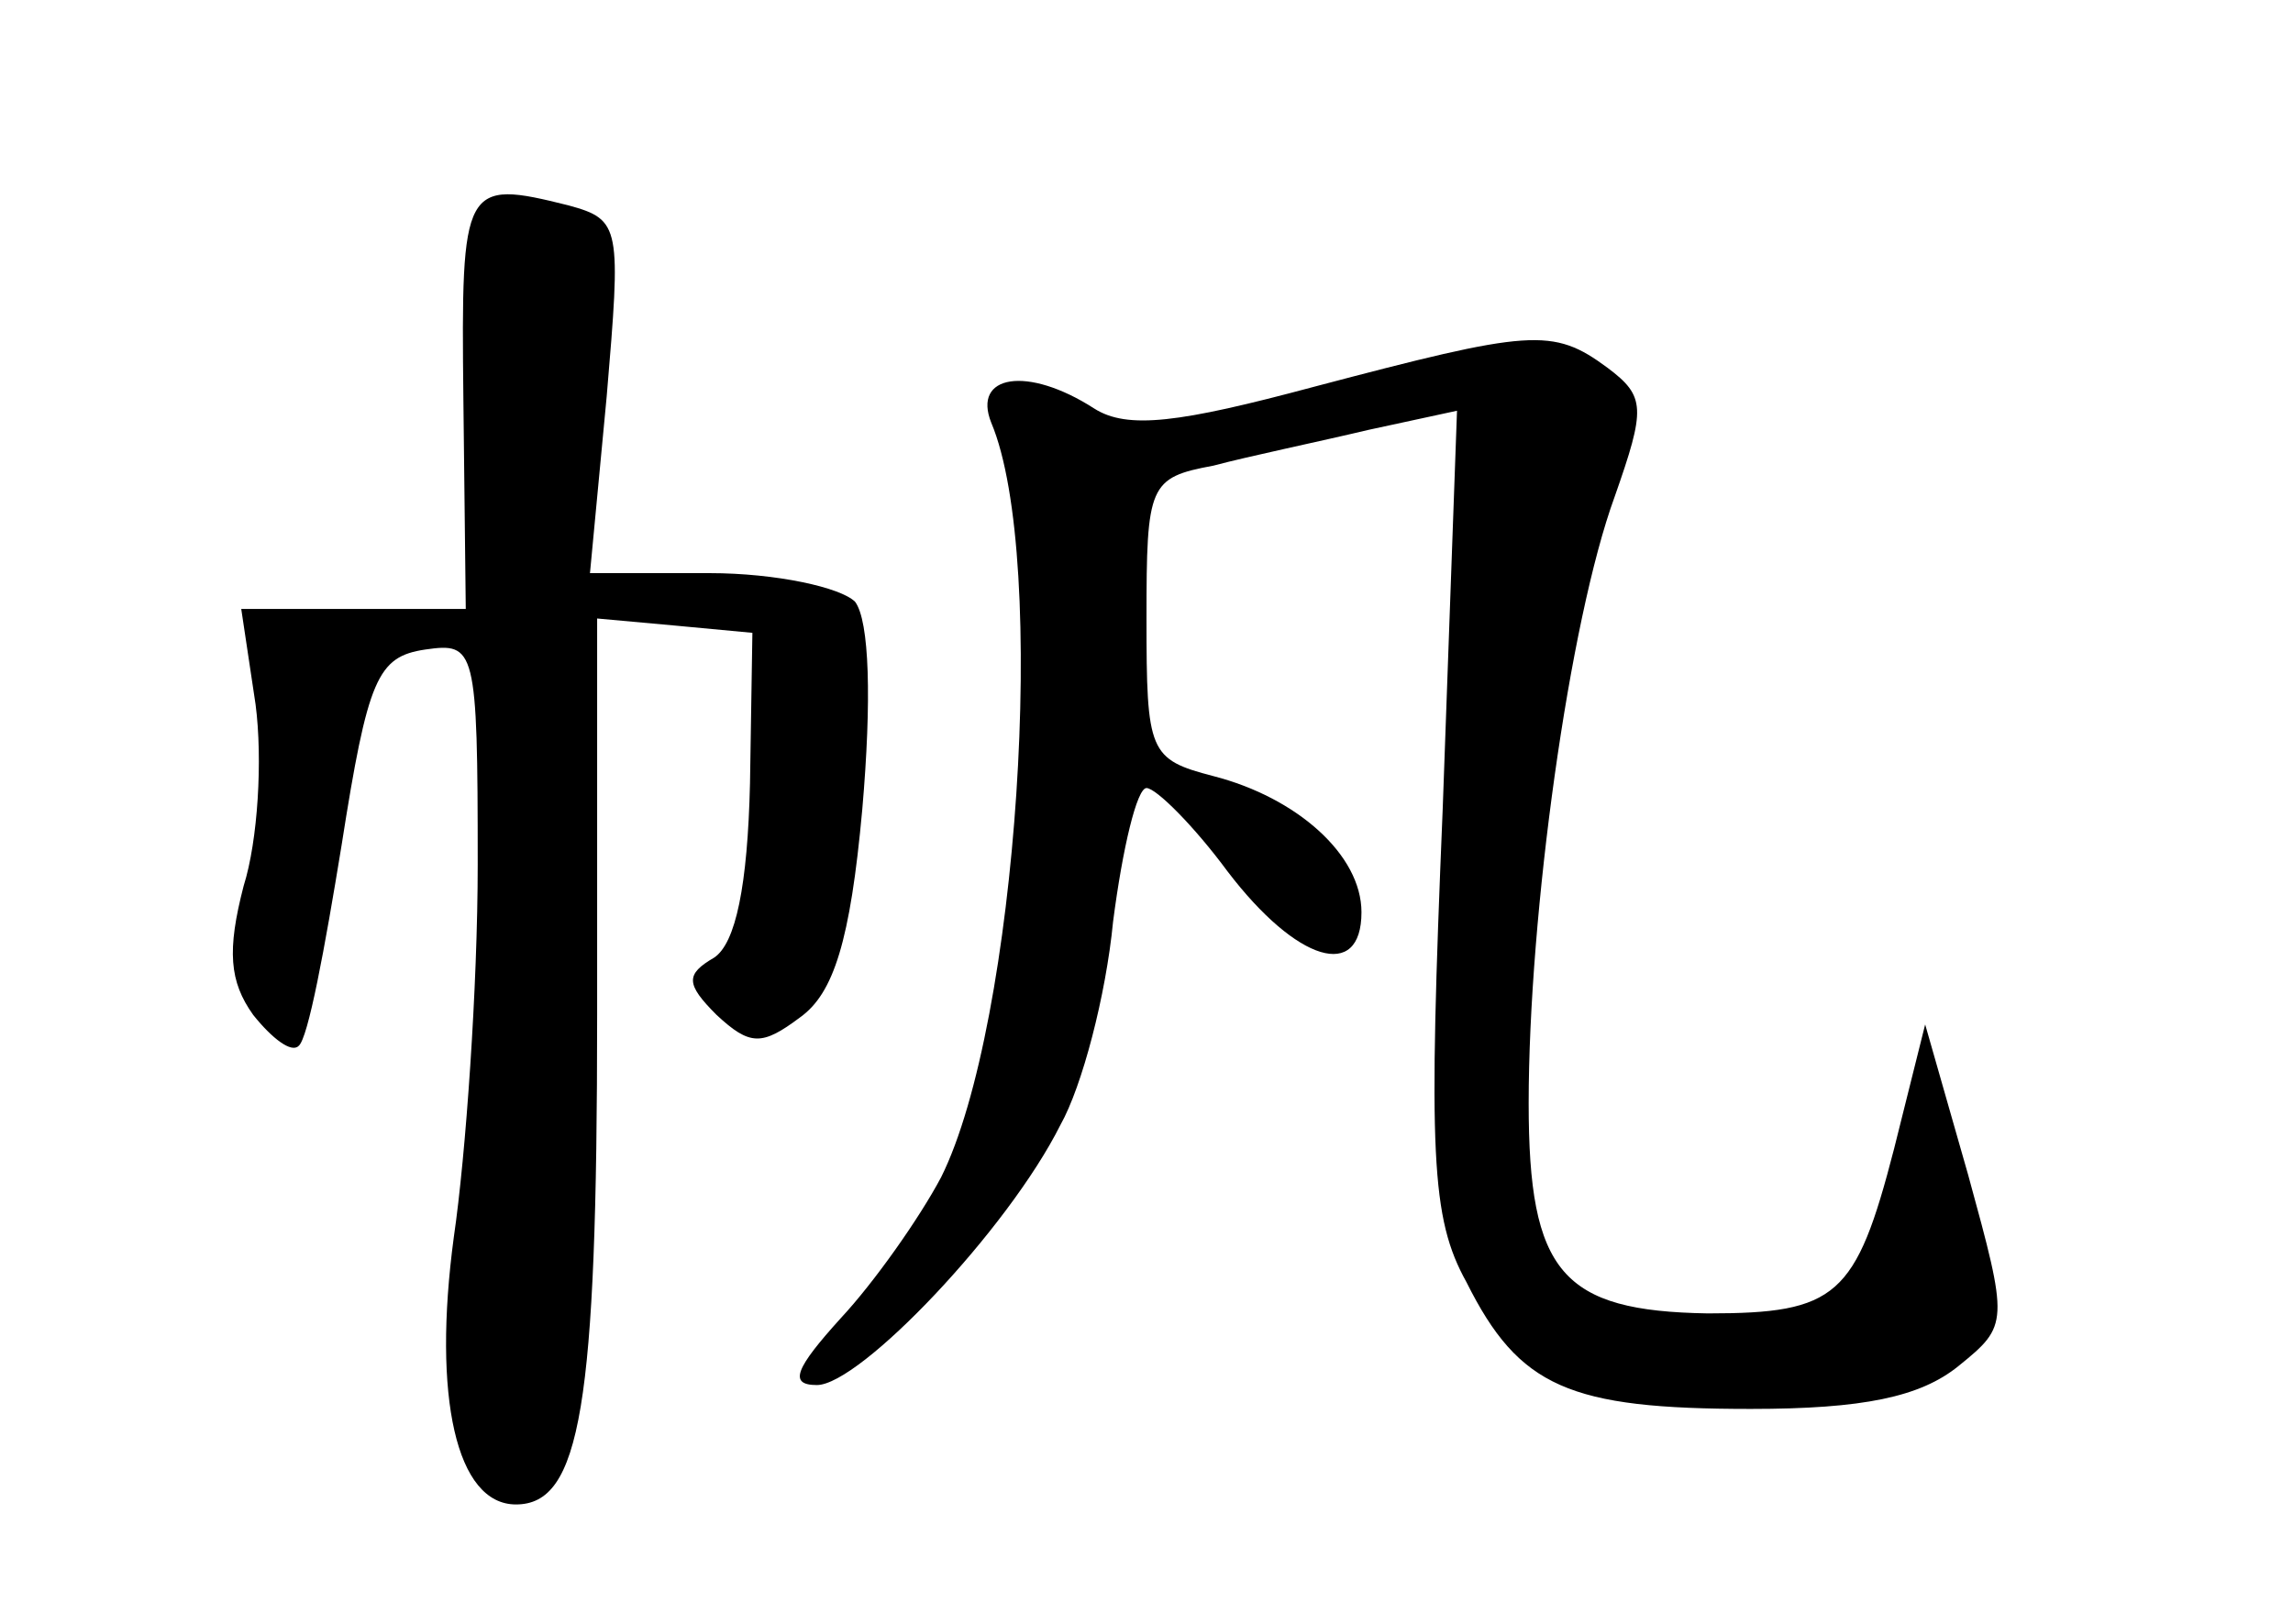 <?xml version="1.0" standalone="no"?>
<!DOCTYPE svg PUBLIC "-//W3C//DTD SVG 20010904//EN"
 "http://www.w3.org/TR/2001/REC-SVG-20010904/DTD/svg10.dtd">
<svg version="1.0" xmlns="http://www.w3.org/2000/svg"
 width="96pt" height="68pt" viewBox="0 0 96 68"
 preserveAspectRatio="xMidYMid meet">
<g transform="translate(0,68) scale(0.1,-0.1)"
fill="#000000" stroke="none">
<path d="M194 513 l1 -88 -47 0 -47 0 6 -40 c3 -23 1 -57 -5 -76 -7 -27 -6
-40 4 -54 8 -10 16 -16 19 -13 4 3 11 41 18 84 11 70 15 79 35 82 21 3 22 1
22 -90 0 -51 -5 -122 -10 -156 -9 -67 1 -112 26 -112 27 0 34 41 34 205 l0
166 33 -3 32 -3 -1 -63 c-1 -43 -6 -67 -15 -73 -12 -7 -12 -11 1 -24 14 -13
19 -13 35 -1 14 10 21 32 26 87 4 46 3 79 -3 87 -6 6 -33 12 -61 12 l-50 0 7
74 c6 71 6 74 -16 80 -44 11 -45 9 -44 -81z"/>
<path d="M550 518 c-56 -15 -78 -18 -92 -9 -28 18 -51 14 -43 -6 24 -57 11
-252 -21 -316 -9 -17 -28 -44 -42 -59 -19 -21 -22 -28 -10 -28 18 0 80 65 102
109 9 16 19 54 22 85 4 31 10 56 14 56 4 0 20 -16 34 -35 29 -38 56 -46 56
-17 0 24 -27 48 -62 57 -27 7 -28 10 -28 66 0 56 1 59 28 64 15 4 44 10 65 15
l37 8 -6 -167 c-6 -144 -5 -171 10 -198 22 -44 43 -53 119 -53 47 0 71 5 87
18 21 17 21 18 4 80 l-18 63 -13 -52 c-16 -62 -24 -69 -78 -69 -61 1 -75 17
-75 88 0 79 17 202 36 254 13 37 13 42 -3 54 -23 17 -32 16 -123 -8z"/>
</g>
</svg>
